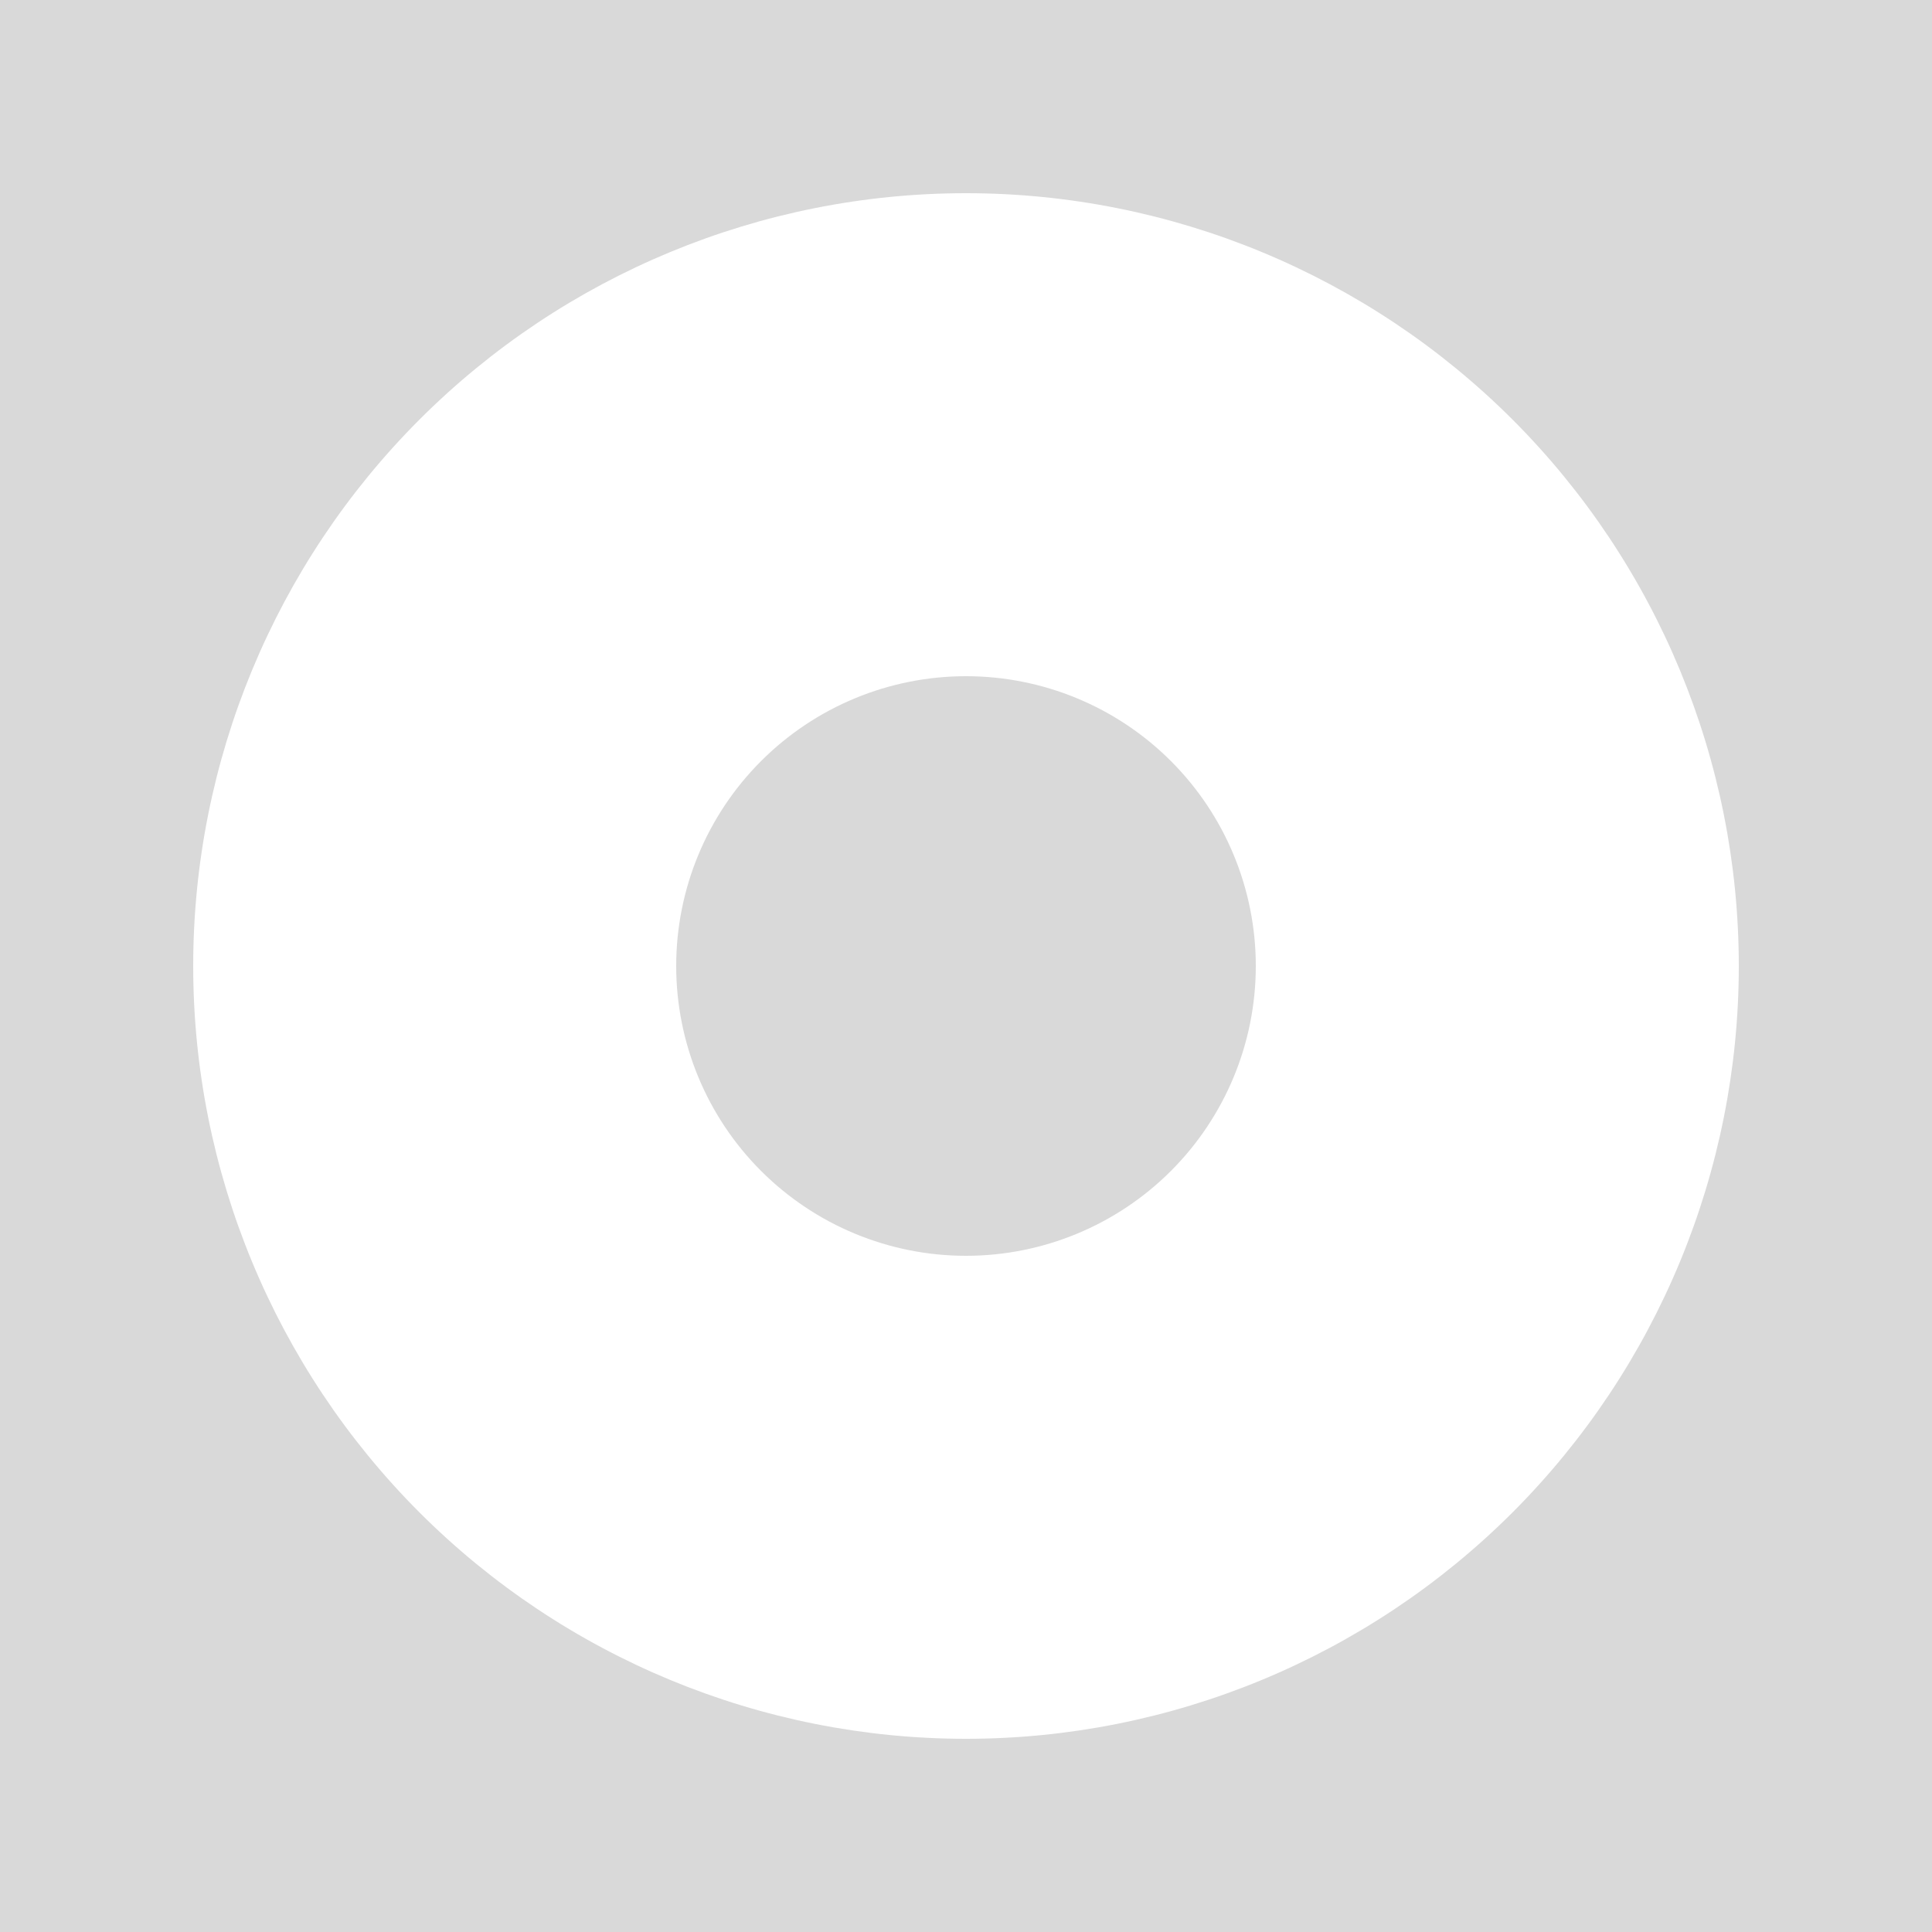 <svg width="28" height="28" viewBox="0 0 28 28" fill="none" xmlns="http://www.w3.org/2000/svg">
<path d="M0 0H28V28H0V0ZM14 25.2C16.97 25.2 19.819 24.02 21.92 21.92C24.02 19.819 25.2 16.97 25.2 14C25.2 11.03 24.02 8.181 21.92 6.08C19.819 3.98 16.97 2.8 14 2.8C11.03 2.8 8.181 3.98 6.08 6.08C3.98 8.181 2.8 11.03 2.8 14C2.8 16.97 3.98 19.819 6.08 21.92C8.181 24.02 11.03 25.2 14 25.2ZM14 18.2C12.886 18.2 11.818 17.758 11.03 16.97C10.242 16.182 9.8 15.114 9.8 14C9.8 12.886 10.242 11.818 11.03 11.03C11.818 10.242 12.886 9.8 14 9.8C15.114 9.8 16.182 10.242 16.97 11.03C17.758 11.818 18.2 12.886 18.2 14C18.2 15.114 17.758 16.182 16.97 16.97C16.182 17.758 15.114 18.2 14 18.2Z" fill="#D9D9D9"/>
</svg>
